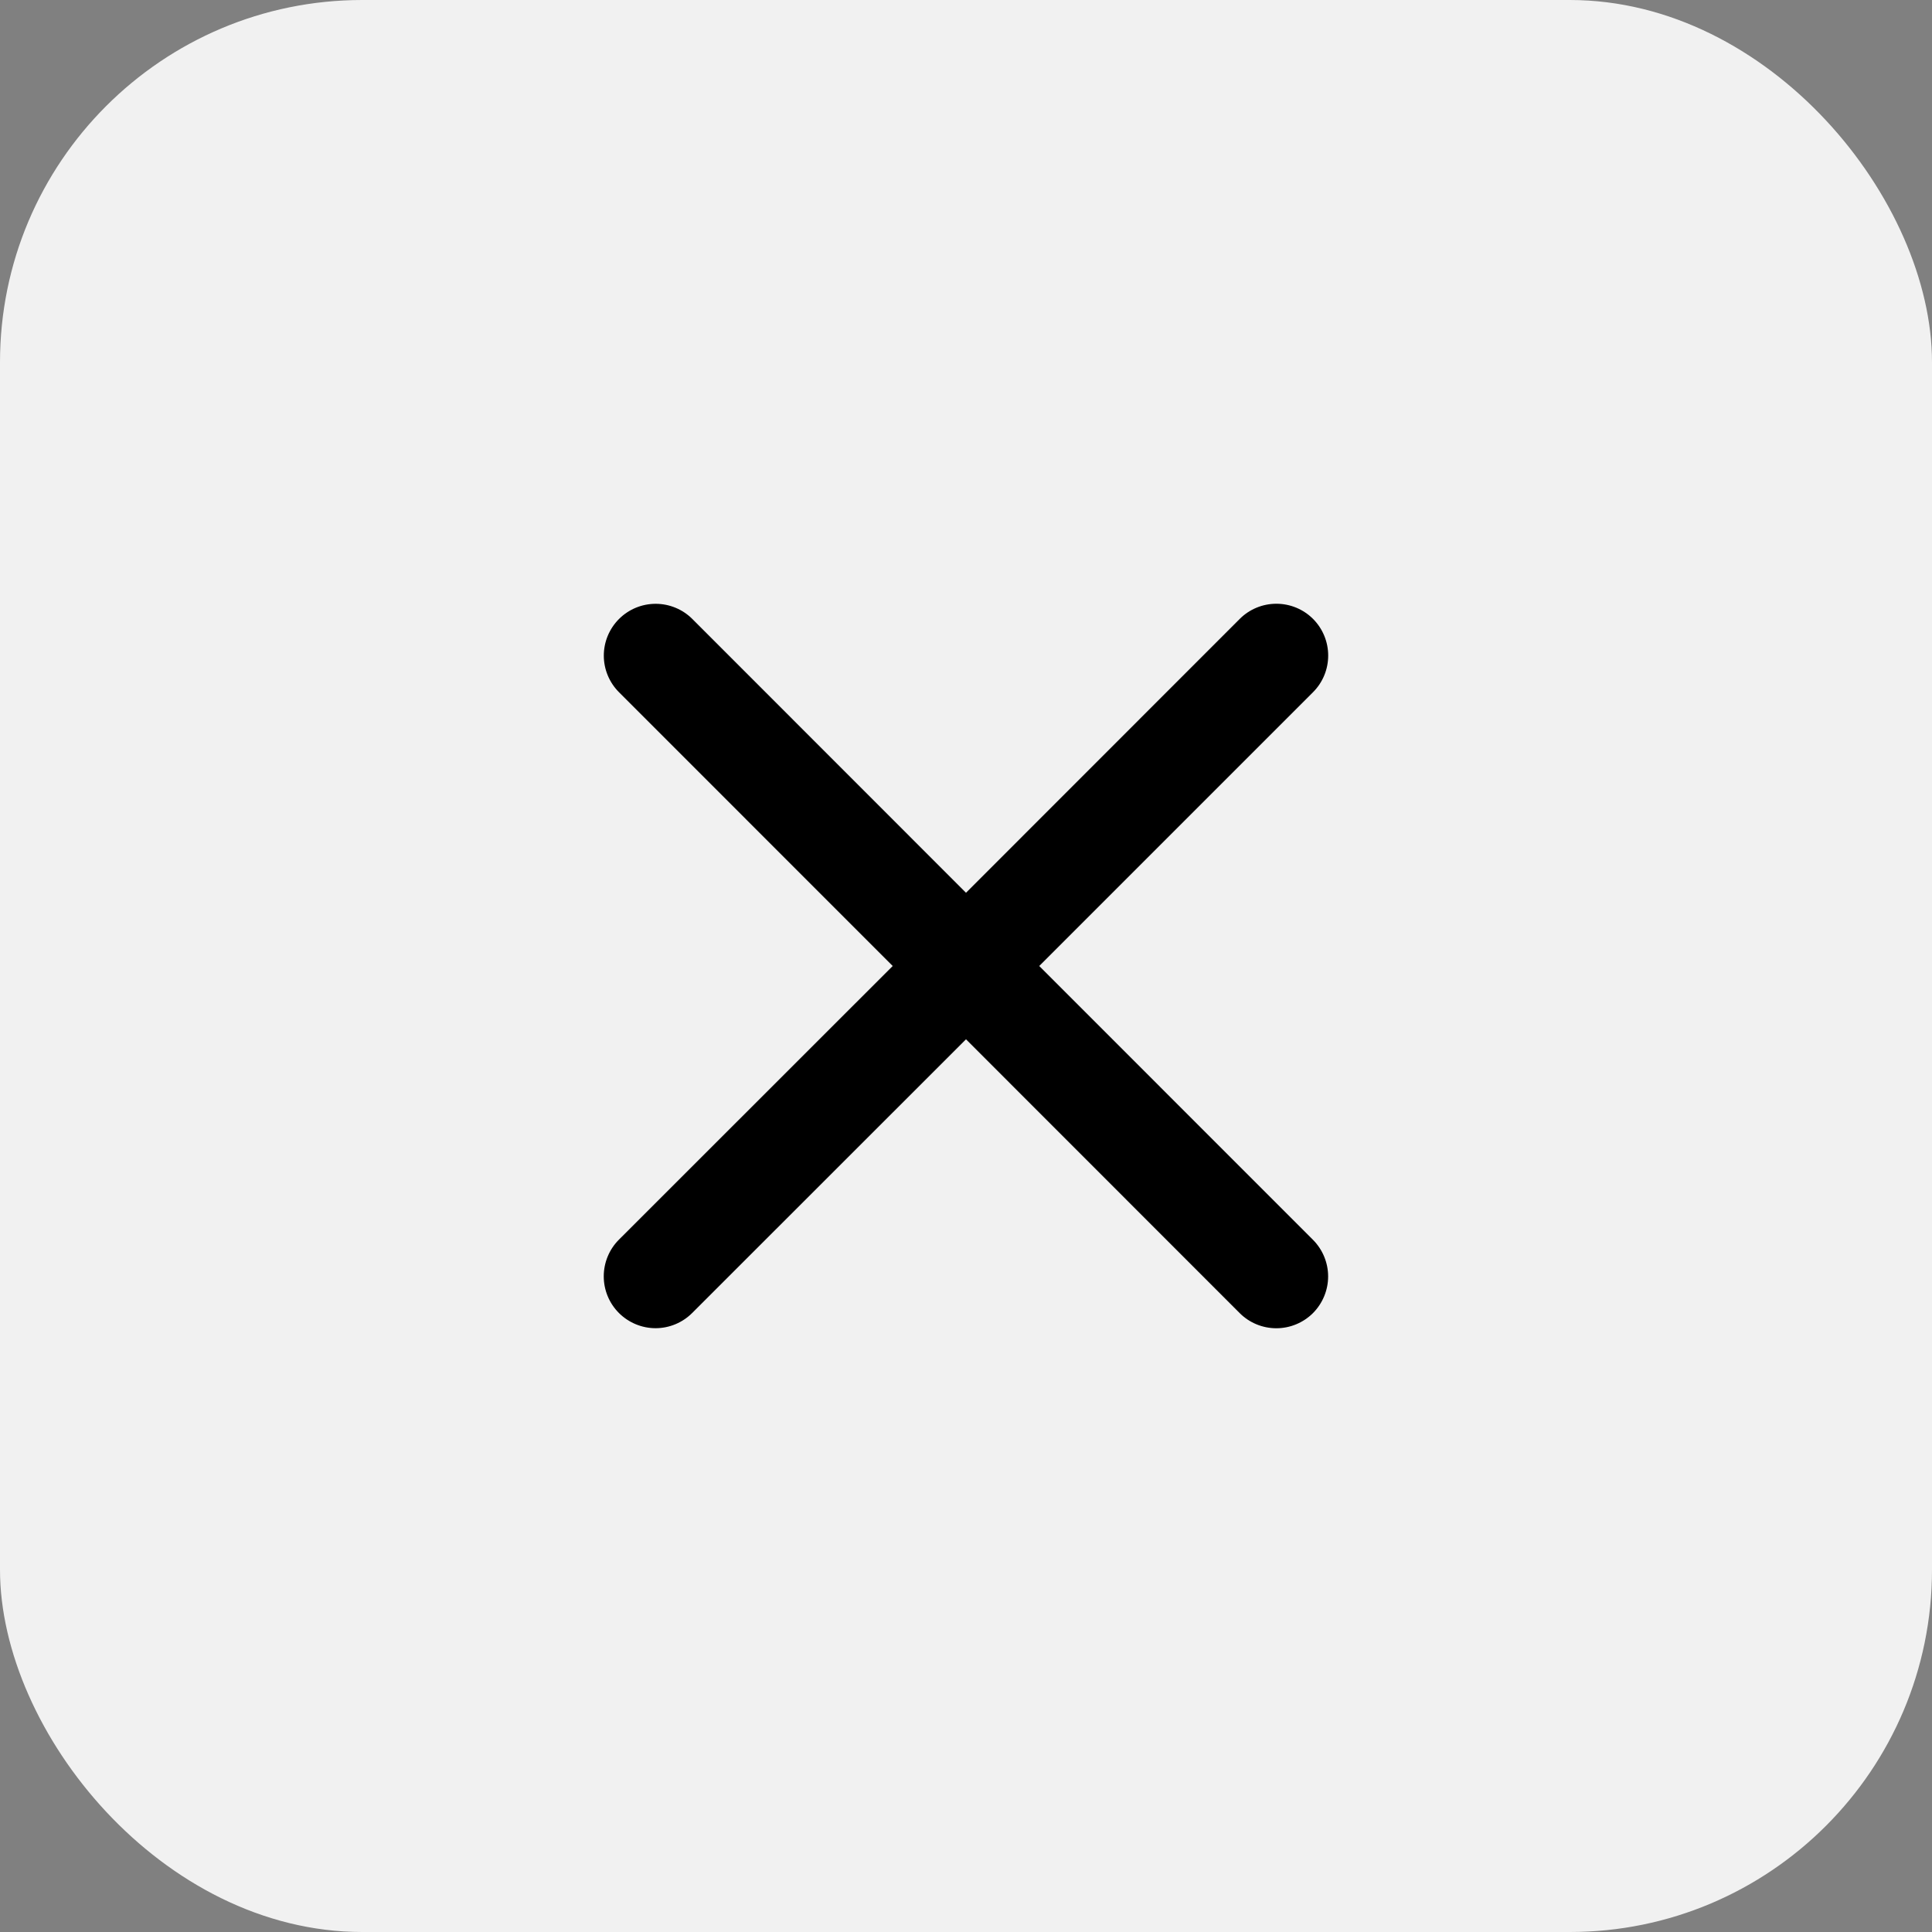 <svg width="32" height="32" viewBox="0 0 32 32" fill="none" xmlns="http://www.w3.org/2000/svg">
<rect x="0" y="0" width="32" height="32" fill="#808080" stroke="none"/>
<rect width="32" height="32" rx="6" fill="#F1F1F1"/>
<path d="M21.747 20.535C21.907 20.696 21.998 20.914 21.998 21.142C21.998 21.369 21.907 21.588 21.747 21.749C21.585 21.91 21.367 22 21.14 22C20.912 22 20.694 21.91 20.533 21.749L16 17.214L11.465 21.747C11.304 21.908 11.086 21.999 10.858 21.999C10.631 21.999 10.412 21.908 10.251 21.747C10.09 21.586 10 21.368 10 21.14C10 20.913 10.09 20.694 10.251 20.533L14.786 16L10.253 11.466C10.092 11.305 10.001 11.087 10.001 10.859C10.001 10.631 10.092 10.413 10.253 10.252C10.414 10.091 10.632 10.001 10.86 10.001C11.087 10.001 11.306 10.091 11.467 10.252L16 14.787L20.534 10.251C20.695 10.09 20.913 10 21.141 10C21.369 10 21.587 10.09 21.748 10.251C21.909 10.412 21.999 10.631 21.999 10.858C21.999 11.086 21.909 11.304 21.748 11.465L17.213 16L21.747 20.535Z" fill="black"/>
</svg>
